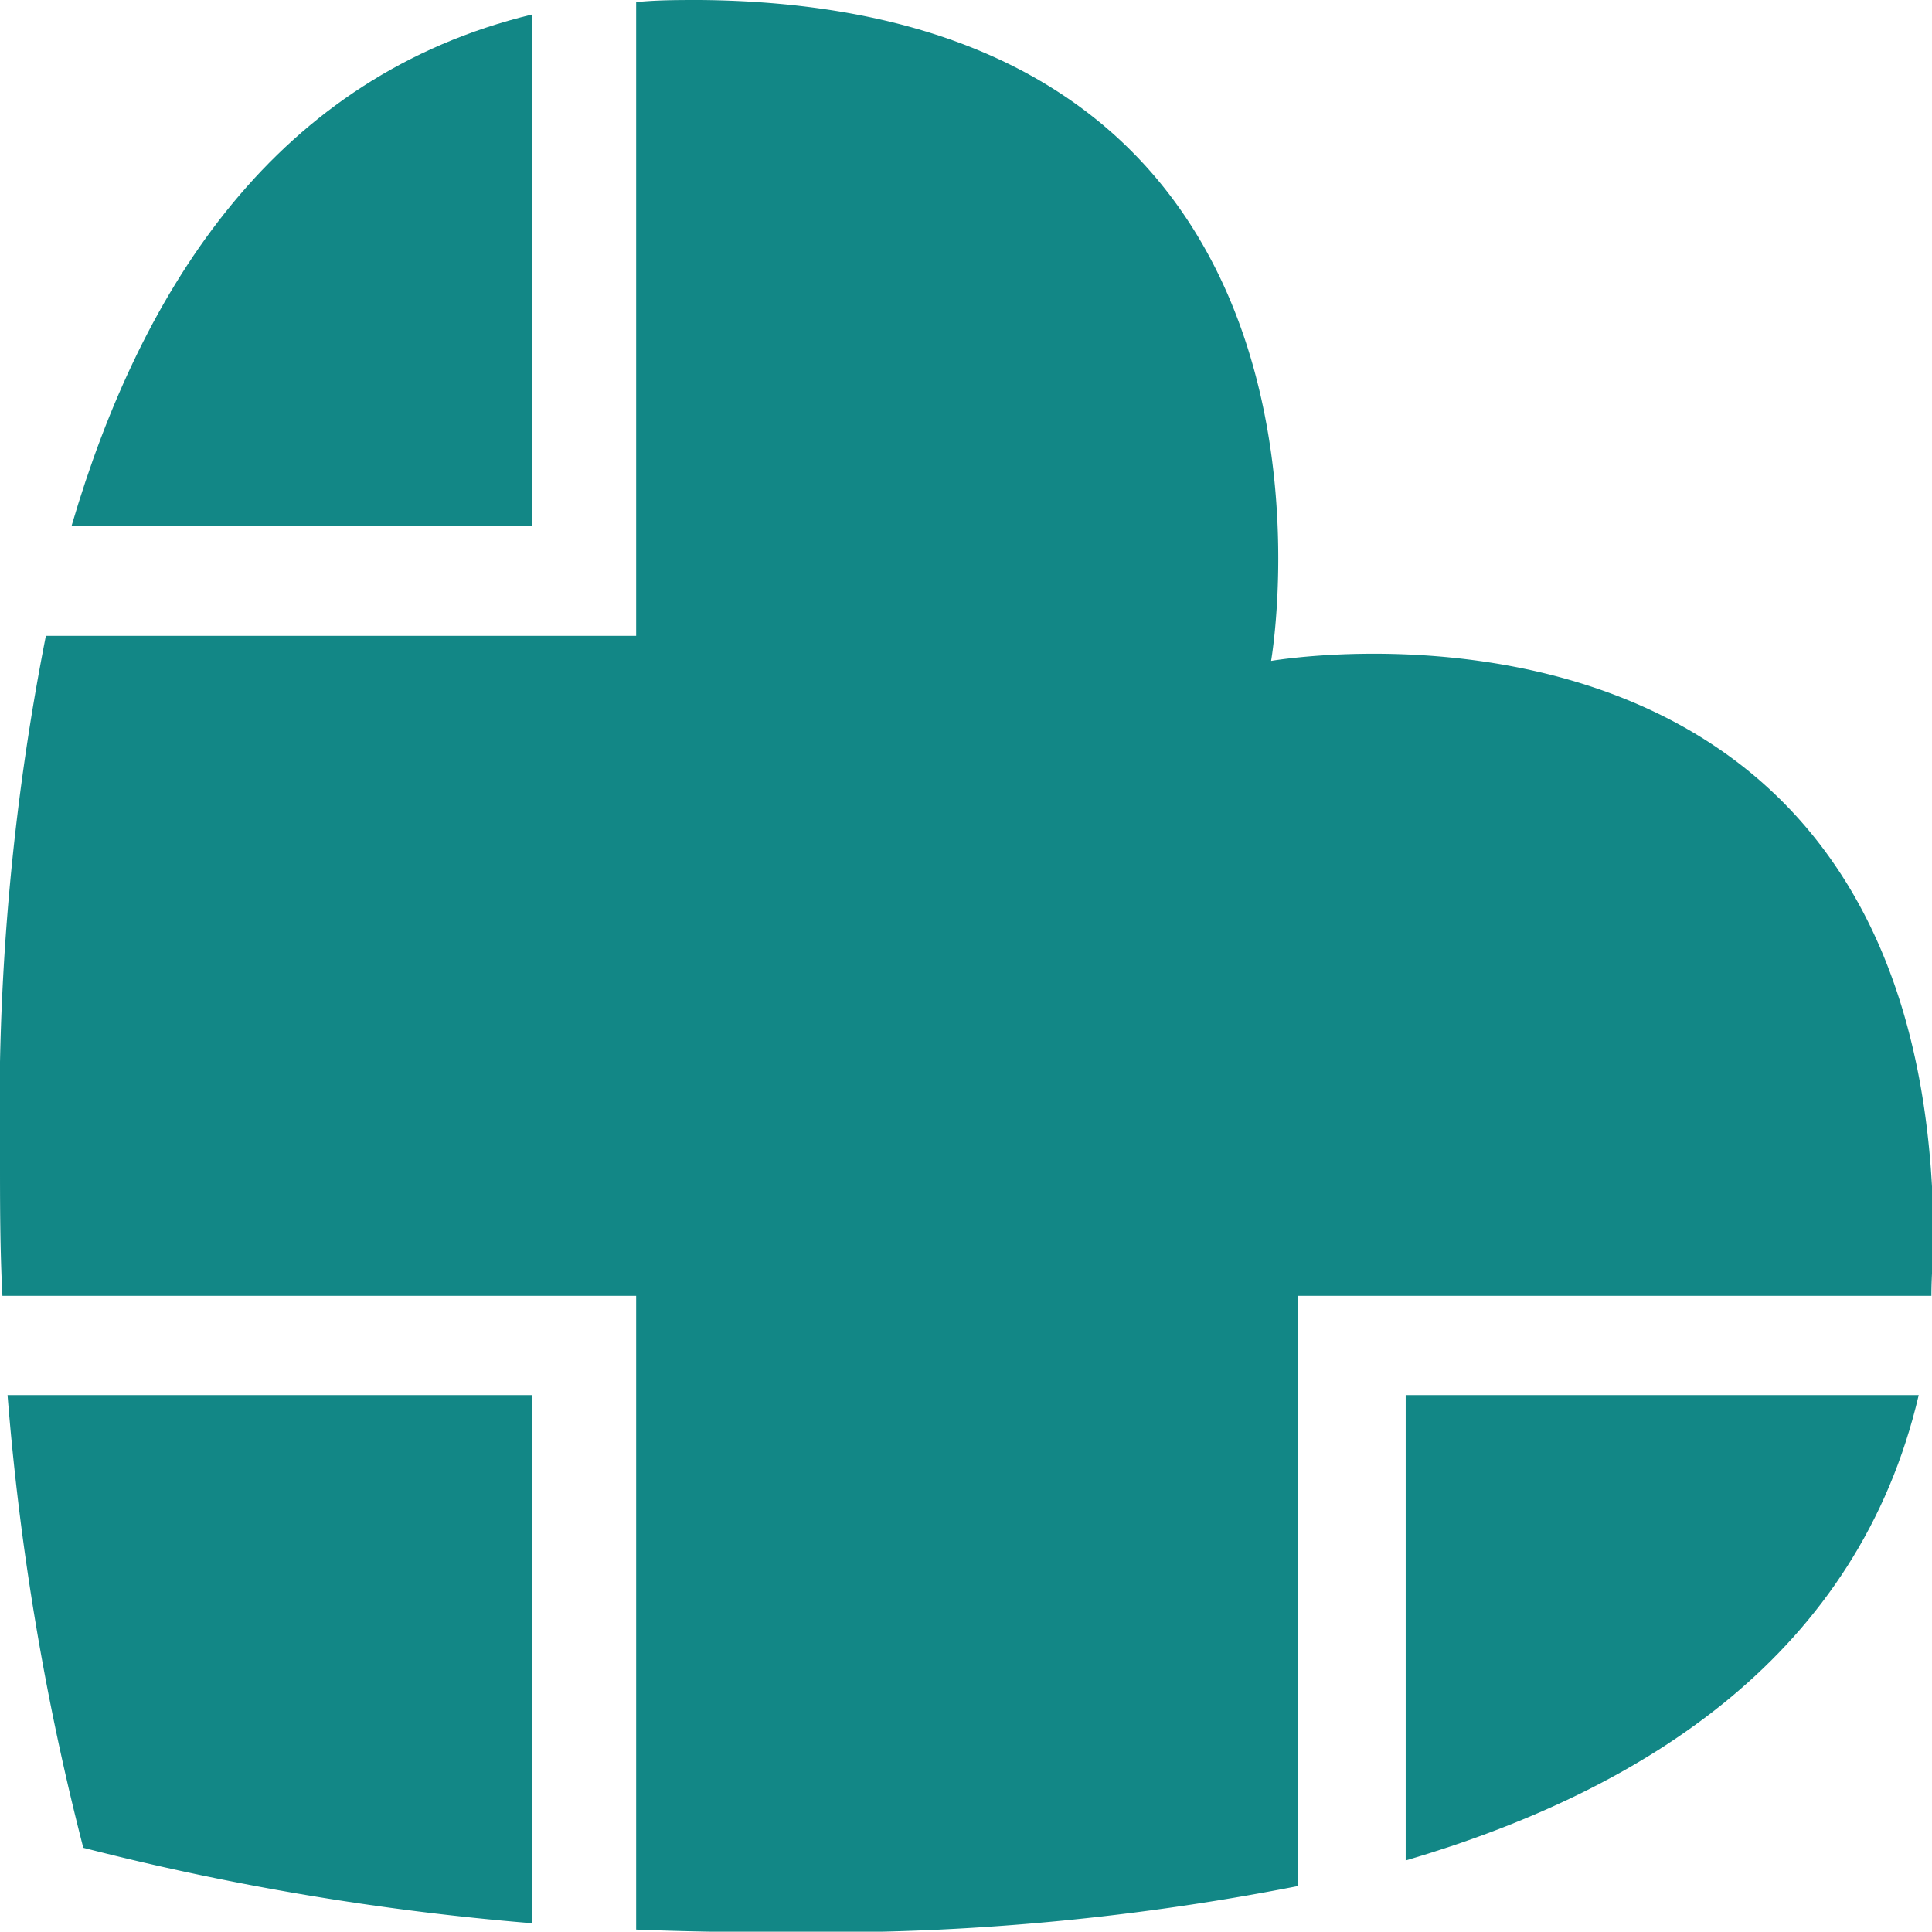 <svg xmlns="http://www.w3.org/2000/svg" viewBox="0 0 64.02 64.01"><defs><style>.cls-1{fill:#128786;}</style></defs><g id="Layer_2" data-name="Layer 2"><g id="Layer_1-2" data-name="Layer 1"><path id="Path_715" data-name="Path 715" class="cls-1" d="M42.12,21.9S45.91.21,23.21,0c-.73,0-1.44,0-2.13.07v21H1.52A81.25,81.25,0,0,0,0,38.39c0,1.51,0,3,.08,4.55h21v21c1.52.06,3,.09,4.55.08A82,82,0,0,0,43,62.5V42.94H64c0-.69.07-1.4.07-2.13C63.81,18.11,42.12,21.9,42.12,21.9Z"/><g id="Group_370" data-name="Group 370"><path id="Path_716" data-name="Path 716" class="cls-1" d="M17.63,46.23H.25a88,88,0,0,0,2.51,15,89.16,89.16,0,0,0,14.87,2.5Z"/><path id="Path_717" data-name="Path 717" class="cls-1" d="M2.37,17.43H17.63V.48C9.2,2.52,4.71,9.45,2.37,17.43Z"/><path id="Path_718" data-name="Path 718" class="cls-1" d="M46.58,61.65c8-2.35,15-6.88,17-15.42h-17Z"/></g></g></g></svg>